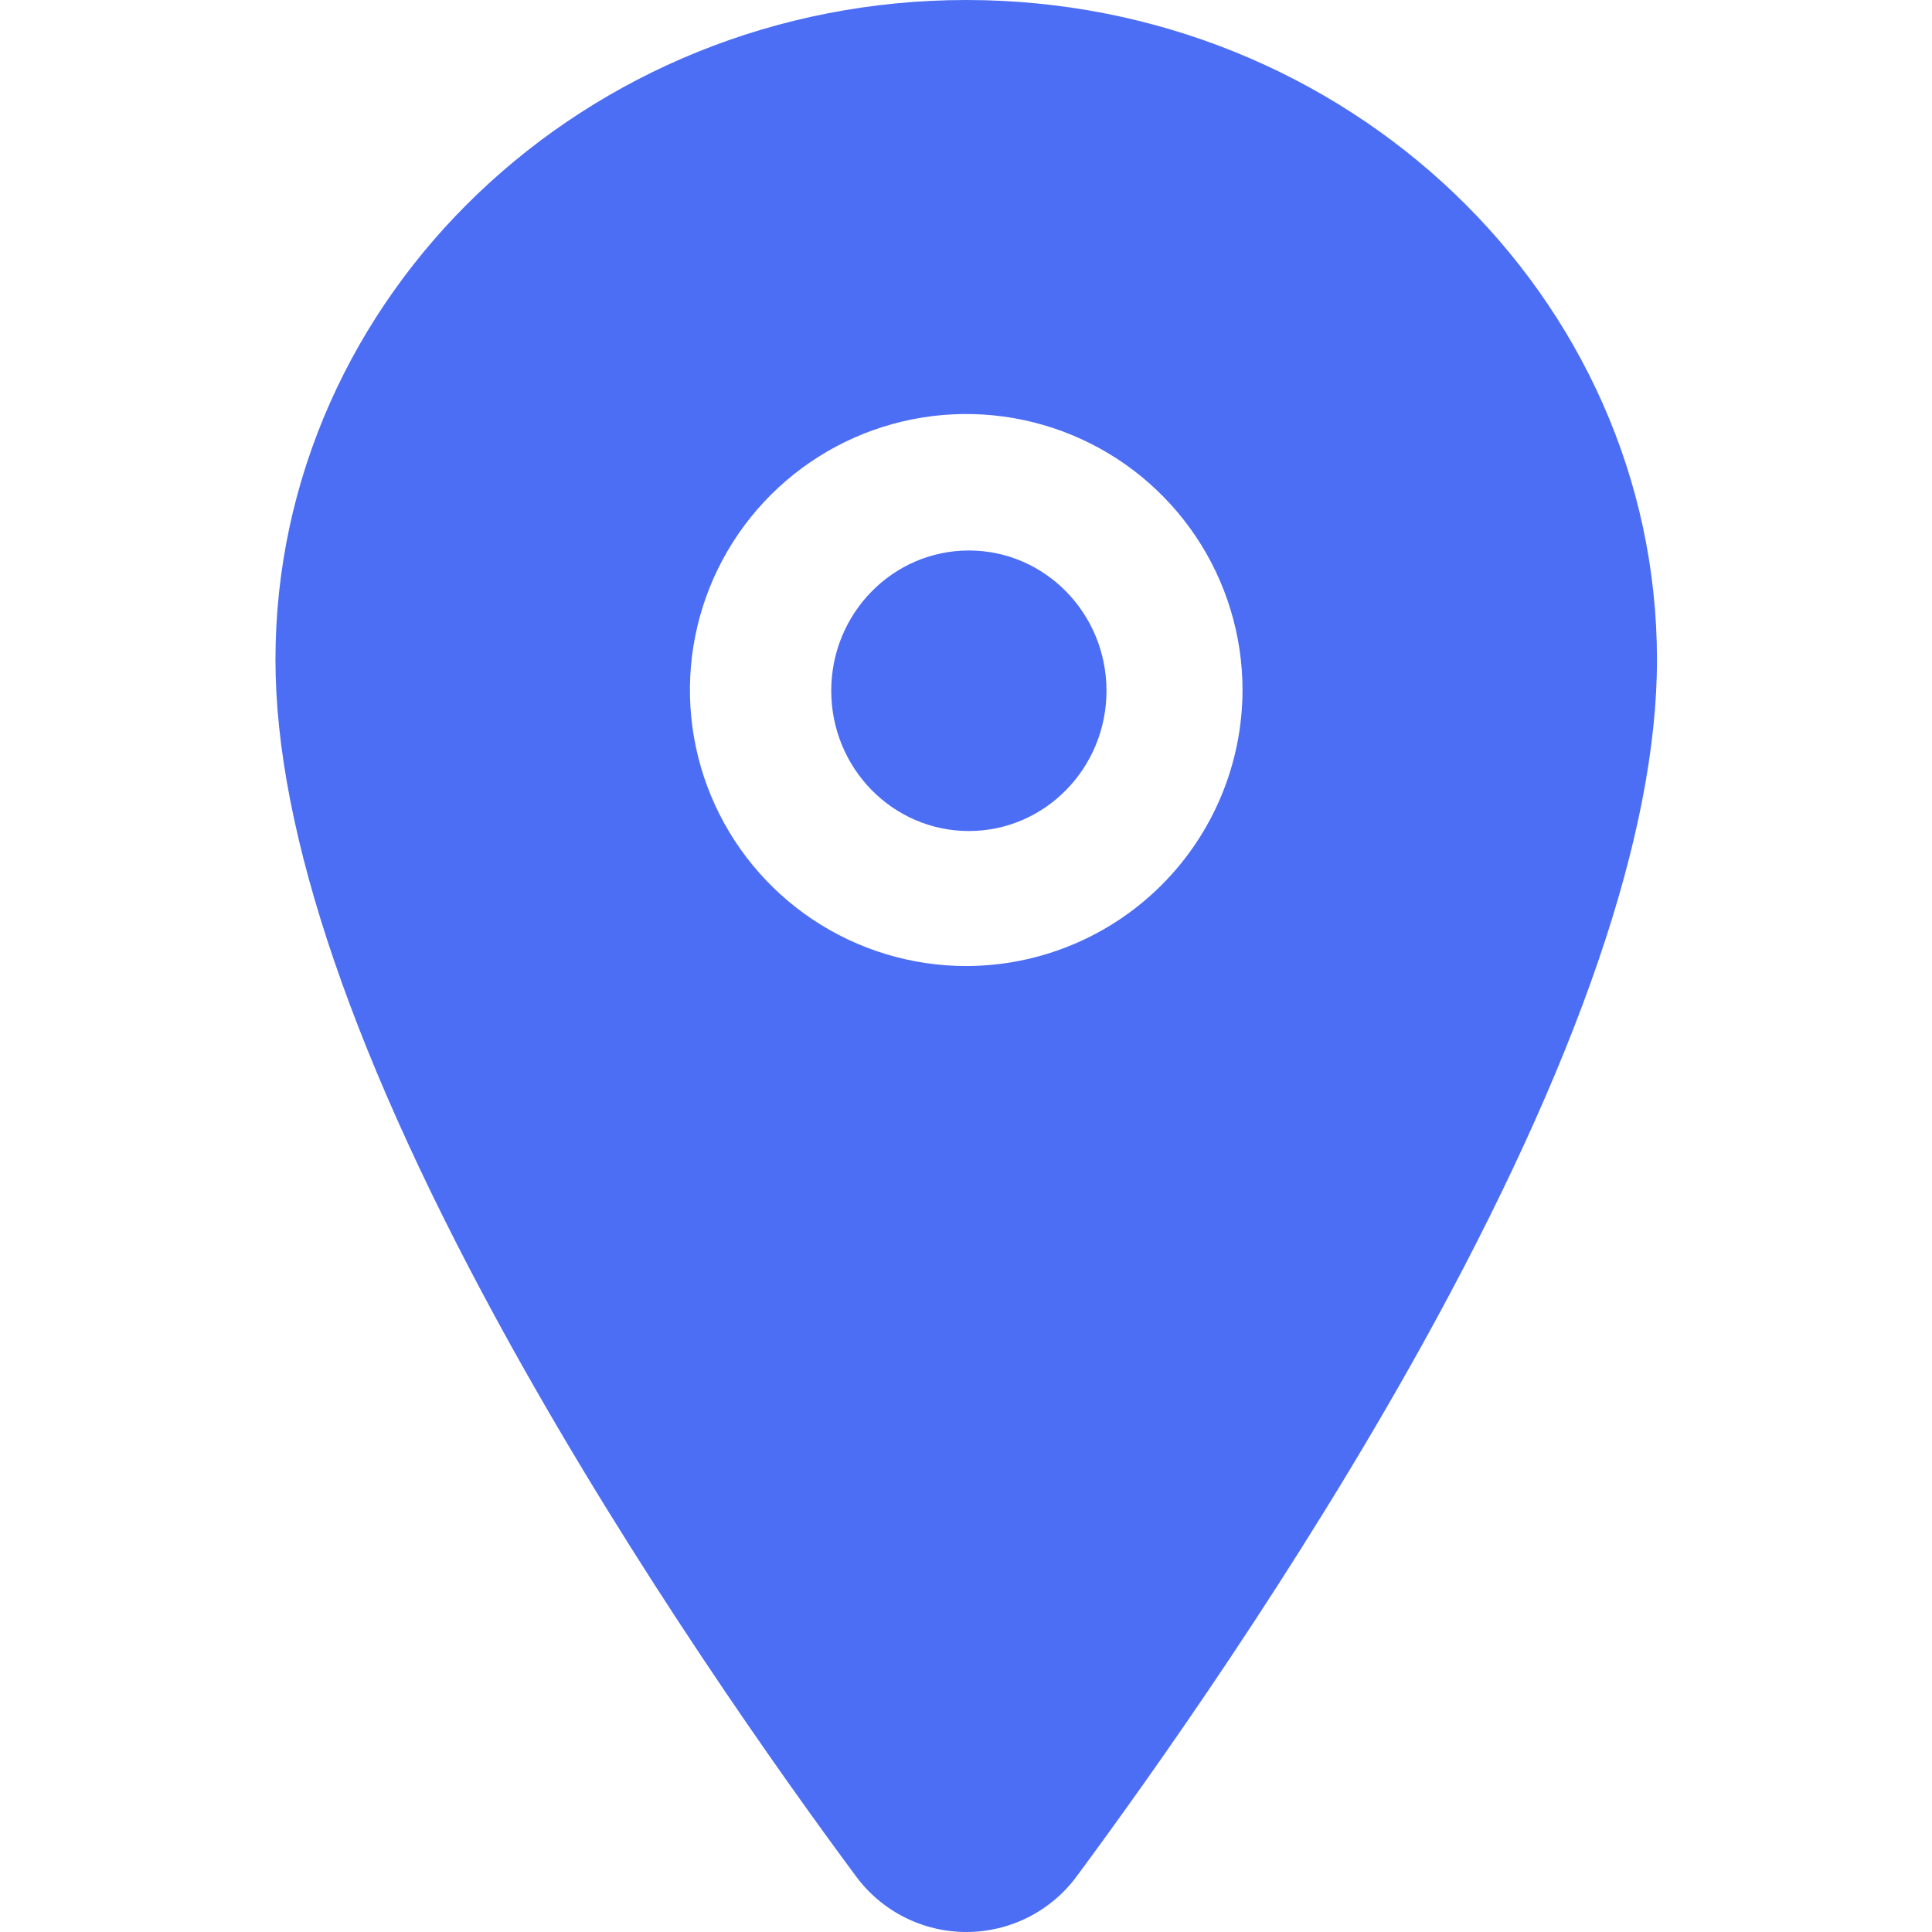<svg width="512" height="512" viewBox="0 0 512 512" fill="none" xmlns="http://www.w3.org/2000/svg">
<path d="M256.759 220.23C276.901 220.23 293.23 203.587 293.23 183.057C293.23 162.528 276.901 145.885 256.759 145.885C236.616 145.885 220.288 162.528 220.288 183.057C220.288 203.587 236.616 220.23 256.759 220.23Z" fill="#4C6EF5"/>
<path d="M256.058 0C155.124 0 73 78.46 73 174.864C73 220.774 93.949 281.828 135.262 356.333C168.442 416.153 206.826 470.246 226.791 497.161C230.165 501.76 234.576 505.5 239.666 508.078C244.757 510.656 250.384 512 256.092 512C261.799 512 267.427 510.656 272.517 508.078C277.608 505.5 282.019 501.76 285.393 497.161C305.323 470.246 343.742 416.153 376.921 356.333C418.166 281.851 439.115 220.797 439.115 174.864C439.115 78.46 356.991 0 256.058 0ZM256.058 256.01C241.575 256.01 227.418 251.72 215.377 243.682C203.336 235.645 193.95 224.221 188.408 210.856C182.866 197.49 181.416 182.783 184.241 168.594C187.067 154.405 194.041 141.372 204.281 131.142C214.521 120.913 227.569 113.946 241.772 111.124C255.976 108.302 270.699 109.75 284.079 115.286C297.459 120.822 308.894 130.198 316.94 142.226C324.986 154.255 329.281 168.397 329.281 182.864C329.259 202.257 321.538 220.849 307.811 234.562C294.083 248.275 275.471 255.988 256.058 256.01Z" fill="#4C6EF5"/>
</svg>
